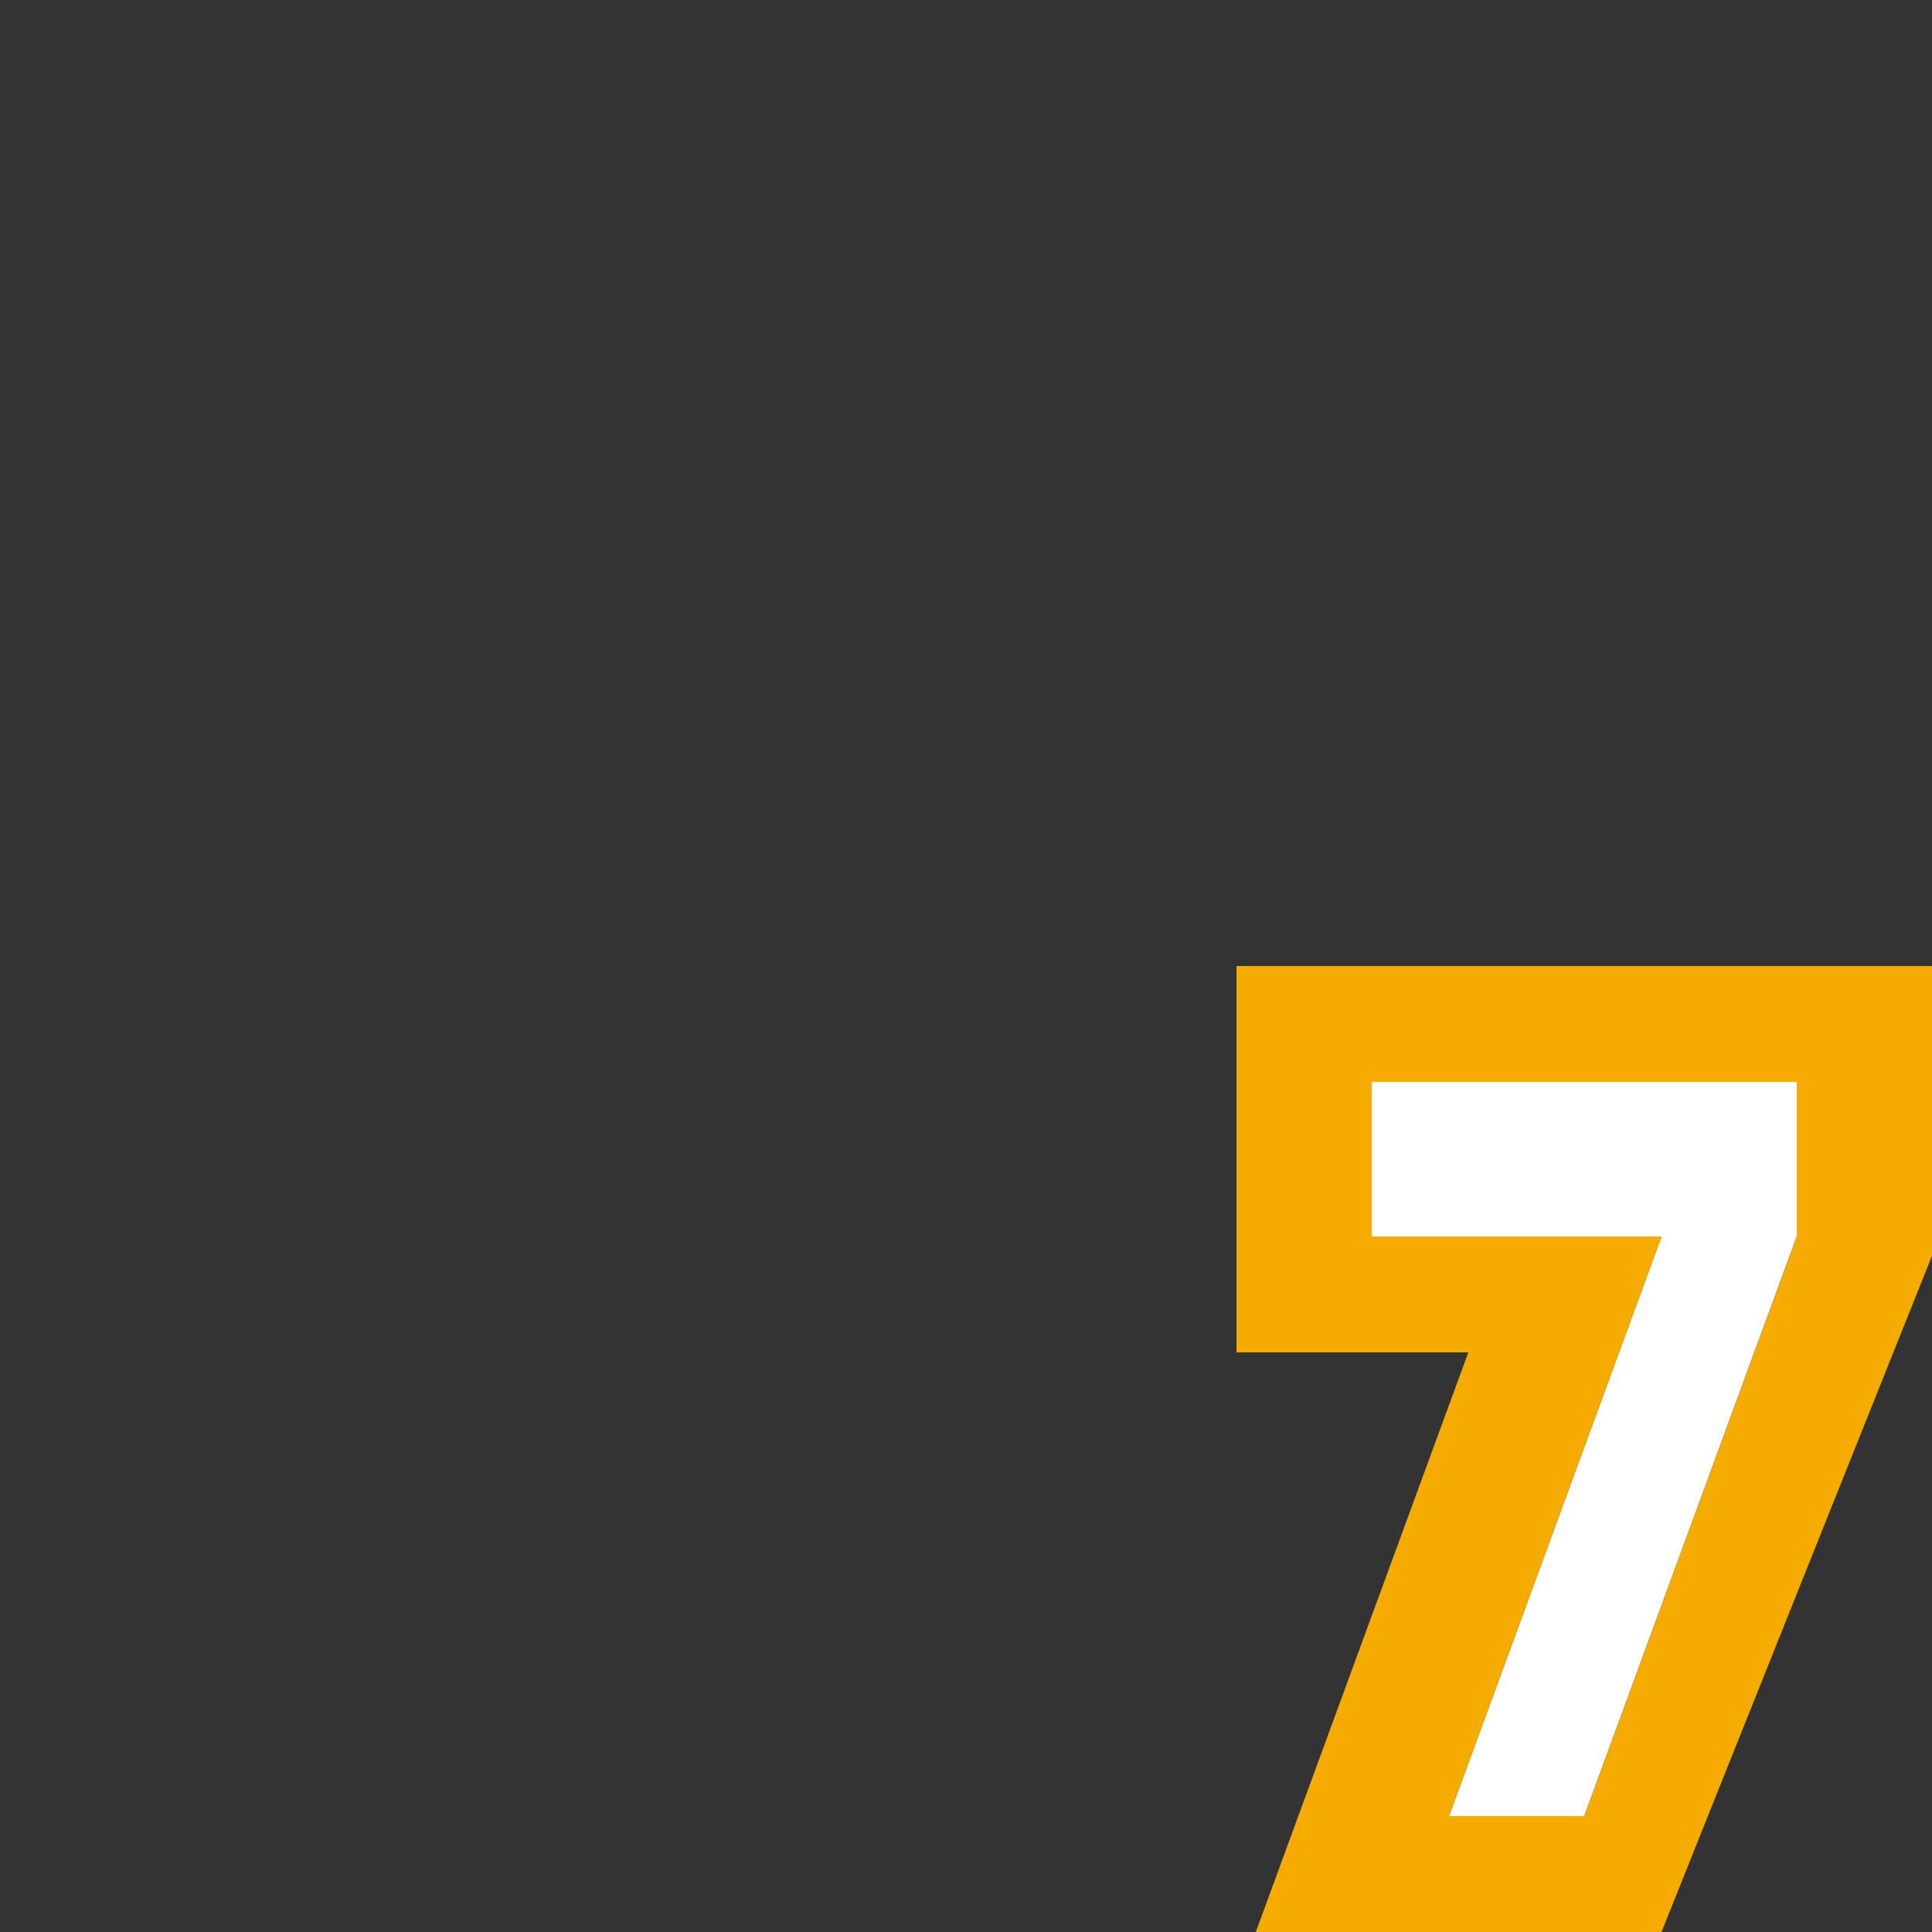 <?xml version="1.0" encoding="utf-8"?>
<!-- Generator: Adobe Illustrator 21.0.0, SVG Export Plug-In . SVG Version: 6.00 Build 0)  -->
<svg version="1.1" id="图层_1" xmlns="http://www.w3.org/2000/svg" xmlns:xlink="http://www.w3.org/1999/xlink" x="0px" y="0px"
	 viewBox="0 0 100 100" enable-background="new 0 0 100 100" xml:space="preserve">
<rect x="0" y="0" width="100" height="100" fill="#333333" stroke="none"/>
<g>
	<path fill="#FFFFFF" d="M93,56v8L82,94h-7l11-30H71v-8H93z"/>
	<path fill="#F6AB00" d="M93,56v8L82,94h-7l11-30H71v-8H93 M100,50H64v20h12l-11,30h21l14-35V50L100,50z"/>
</g>
</svg>
